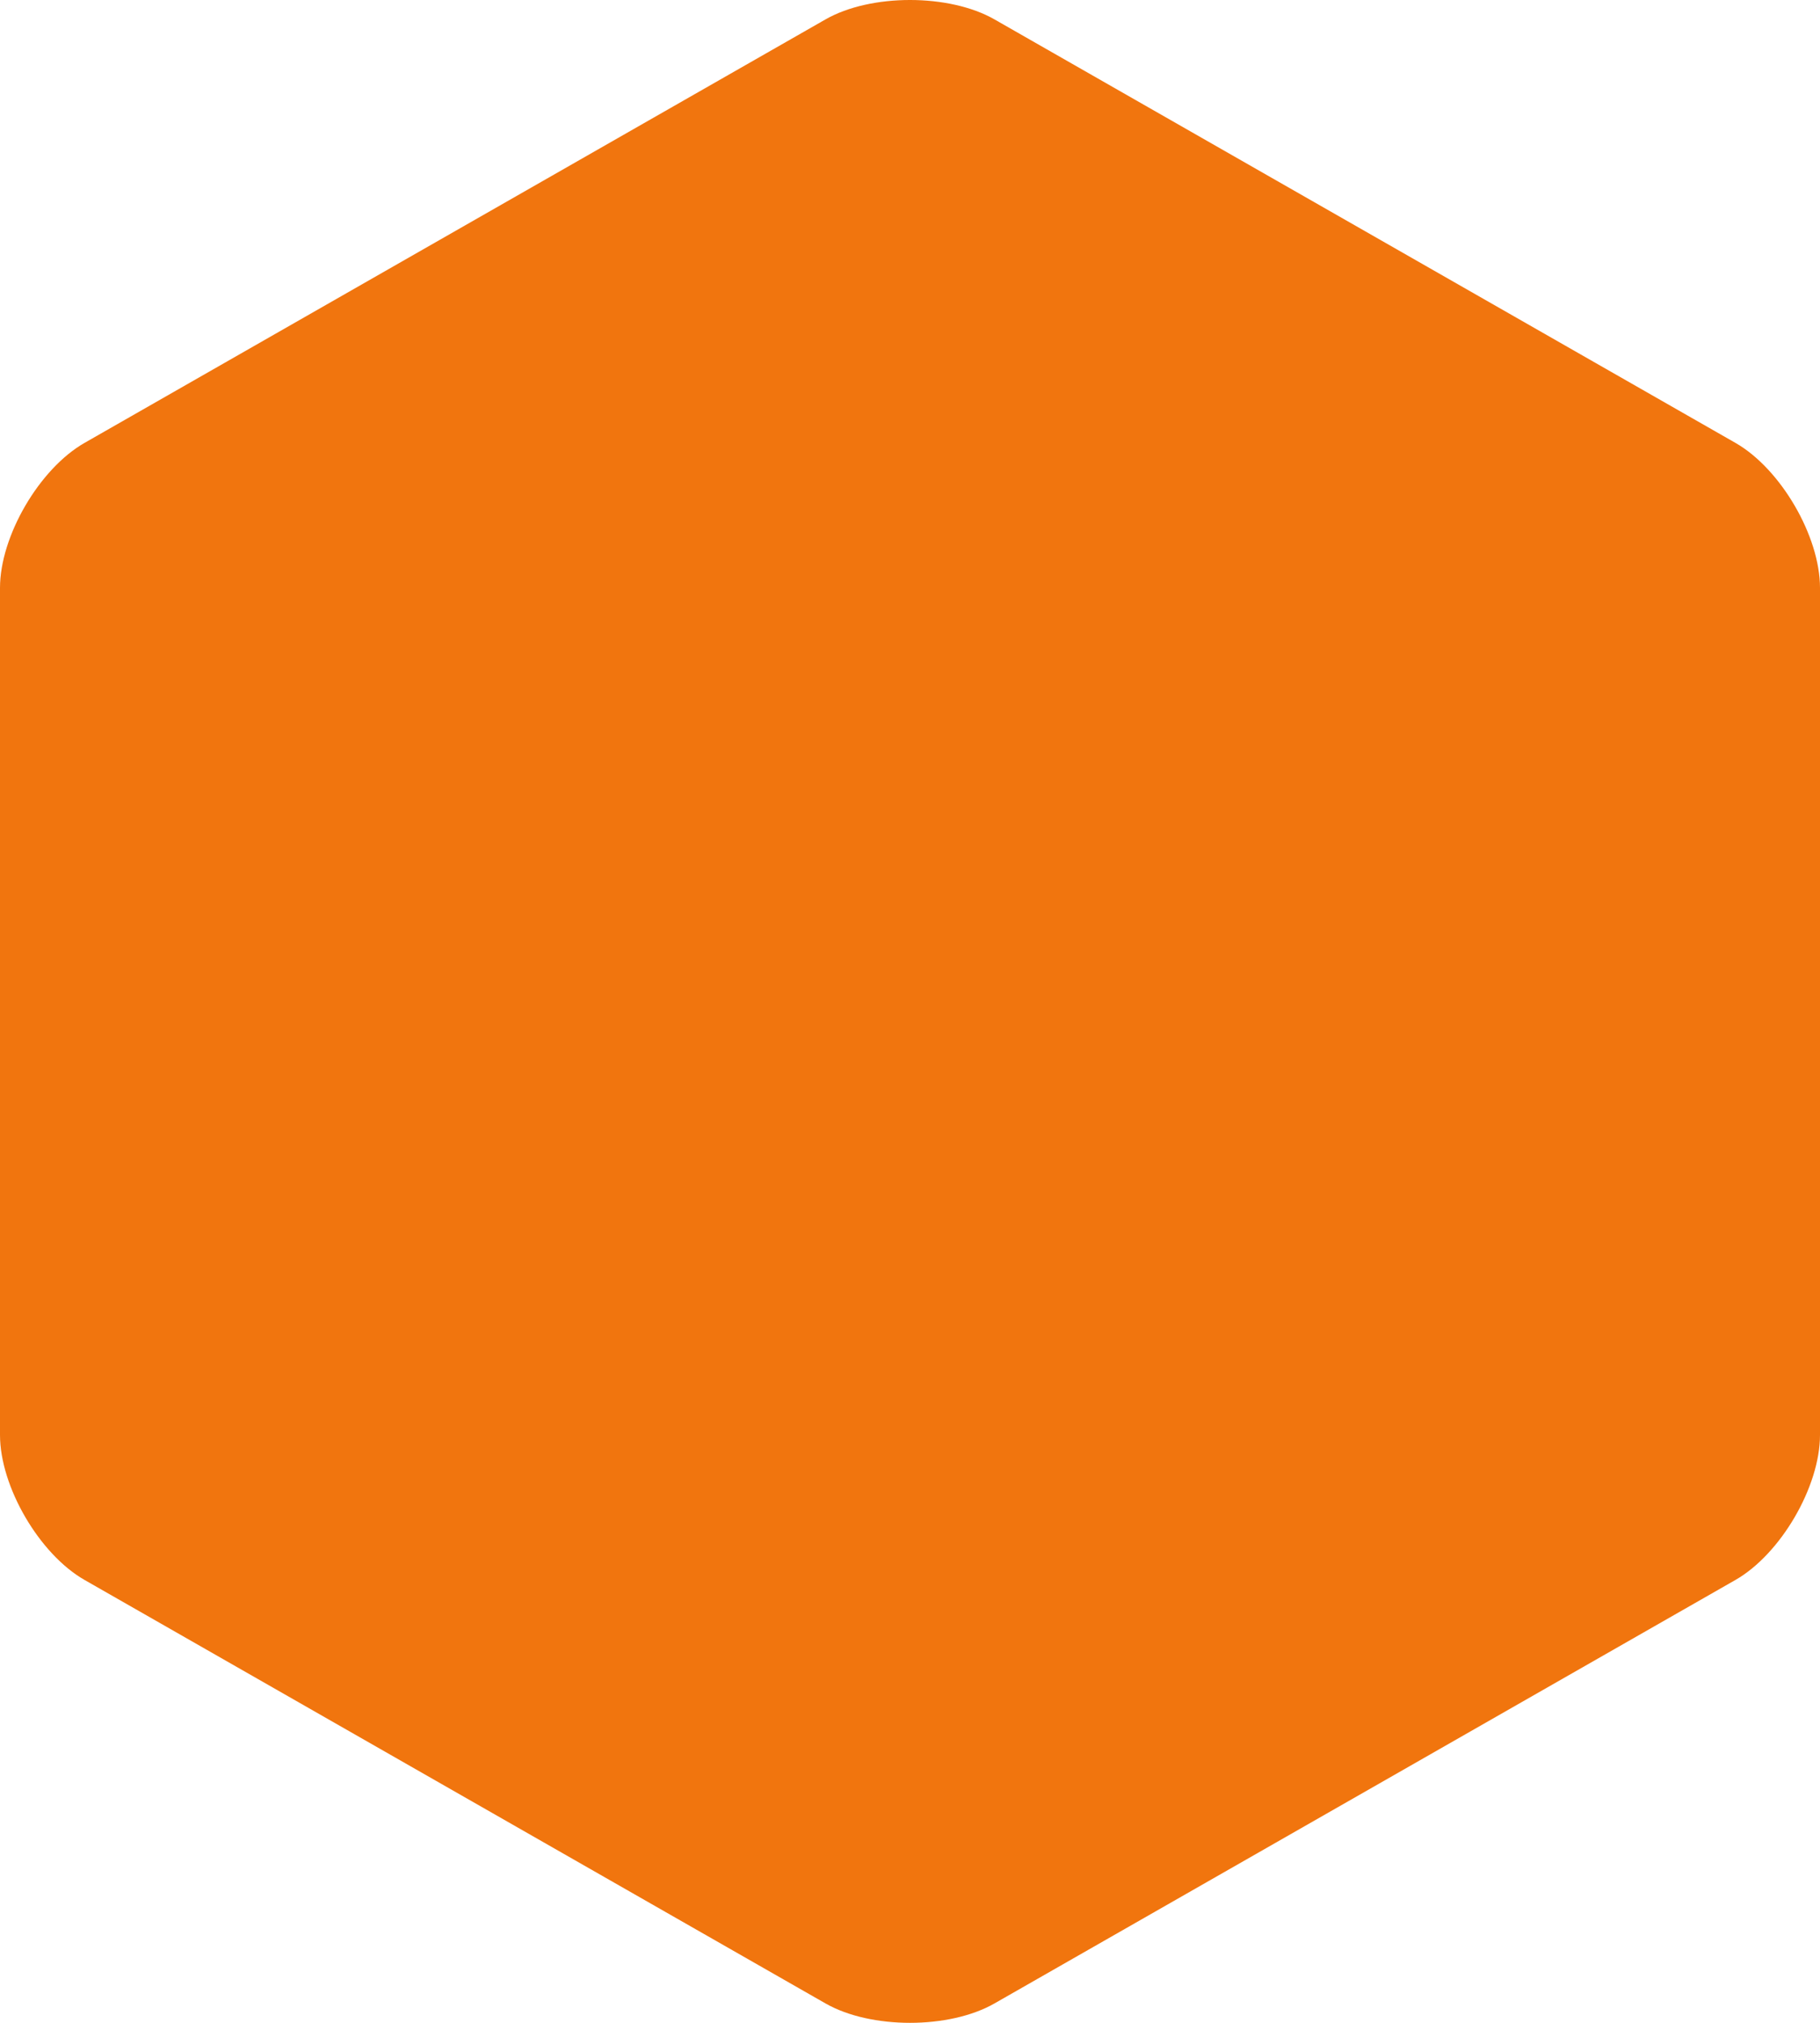 <?xml version="1.0" encoding="UTF-8"?>
<svg width="36px" height="40px" viewBox="0 0 36 40" version="1.1" xmlns="http://www.w3.org/2000/svg" xmlns:xlink="http://www.w3.org/1999/xlink">
    <!-- Generator: Sketch 54 (76480) - https://sketchapp.com -->
    <title>Shape Copy 2</title>
    <desc>Created with Sketch.</desc>
    <g id="Page-1" stroke="none" stroke-width="1" fill="none" fill-rule="evenodd">
        <g id="Homepage" transform="translate(-226, -1060)" fill="#F1750E">
            <g id="tCheck2" transform="translate(0, 976)">
                <g id="Group-8" transform="translate(226, 84)">
                    <path d="M19.672,0.384 L34.328,8.758 C35.222,9.269 36,10.602 36,11.625 L36,28.375 C36,29.397 35.223,30.73 34.328,31.242 L19.672,39.616 C18.778,40.128 17.223,40.128 16.328,39.616 L1.672,31.242 C0.778,30.731 6.9122222e-14,29.398 6.9122222e-14,28.375 L6.9122222e-14,11.625 C6.9122222e-14,10.603 0.777,9.27 1.672,8.758 L16.328,0.384 C17.222,-0.128 18.777,-0.128 19.672,0.384 Z" id="Shape-Copy-2"></path>
                </g>
            </g>
        </g>
    </g>
</svg>